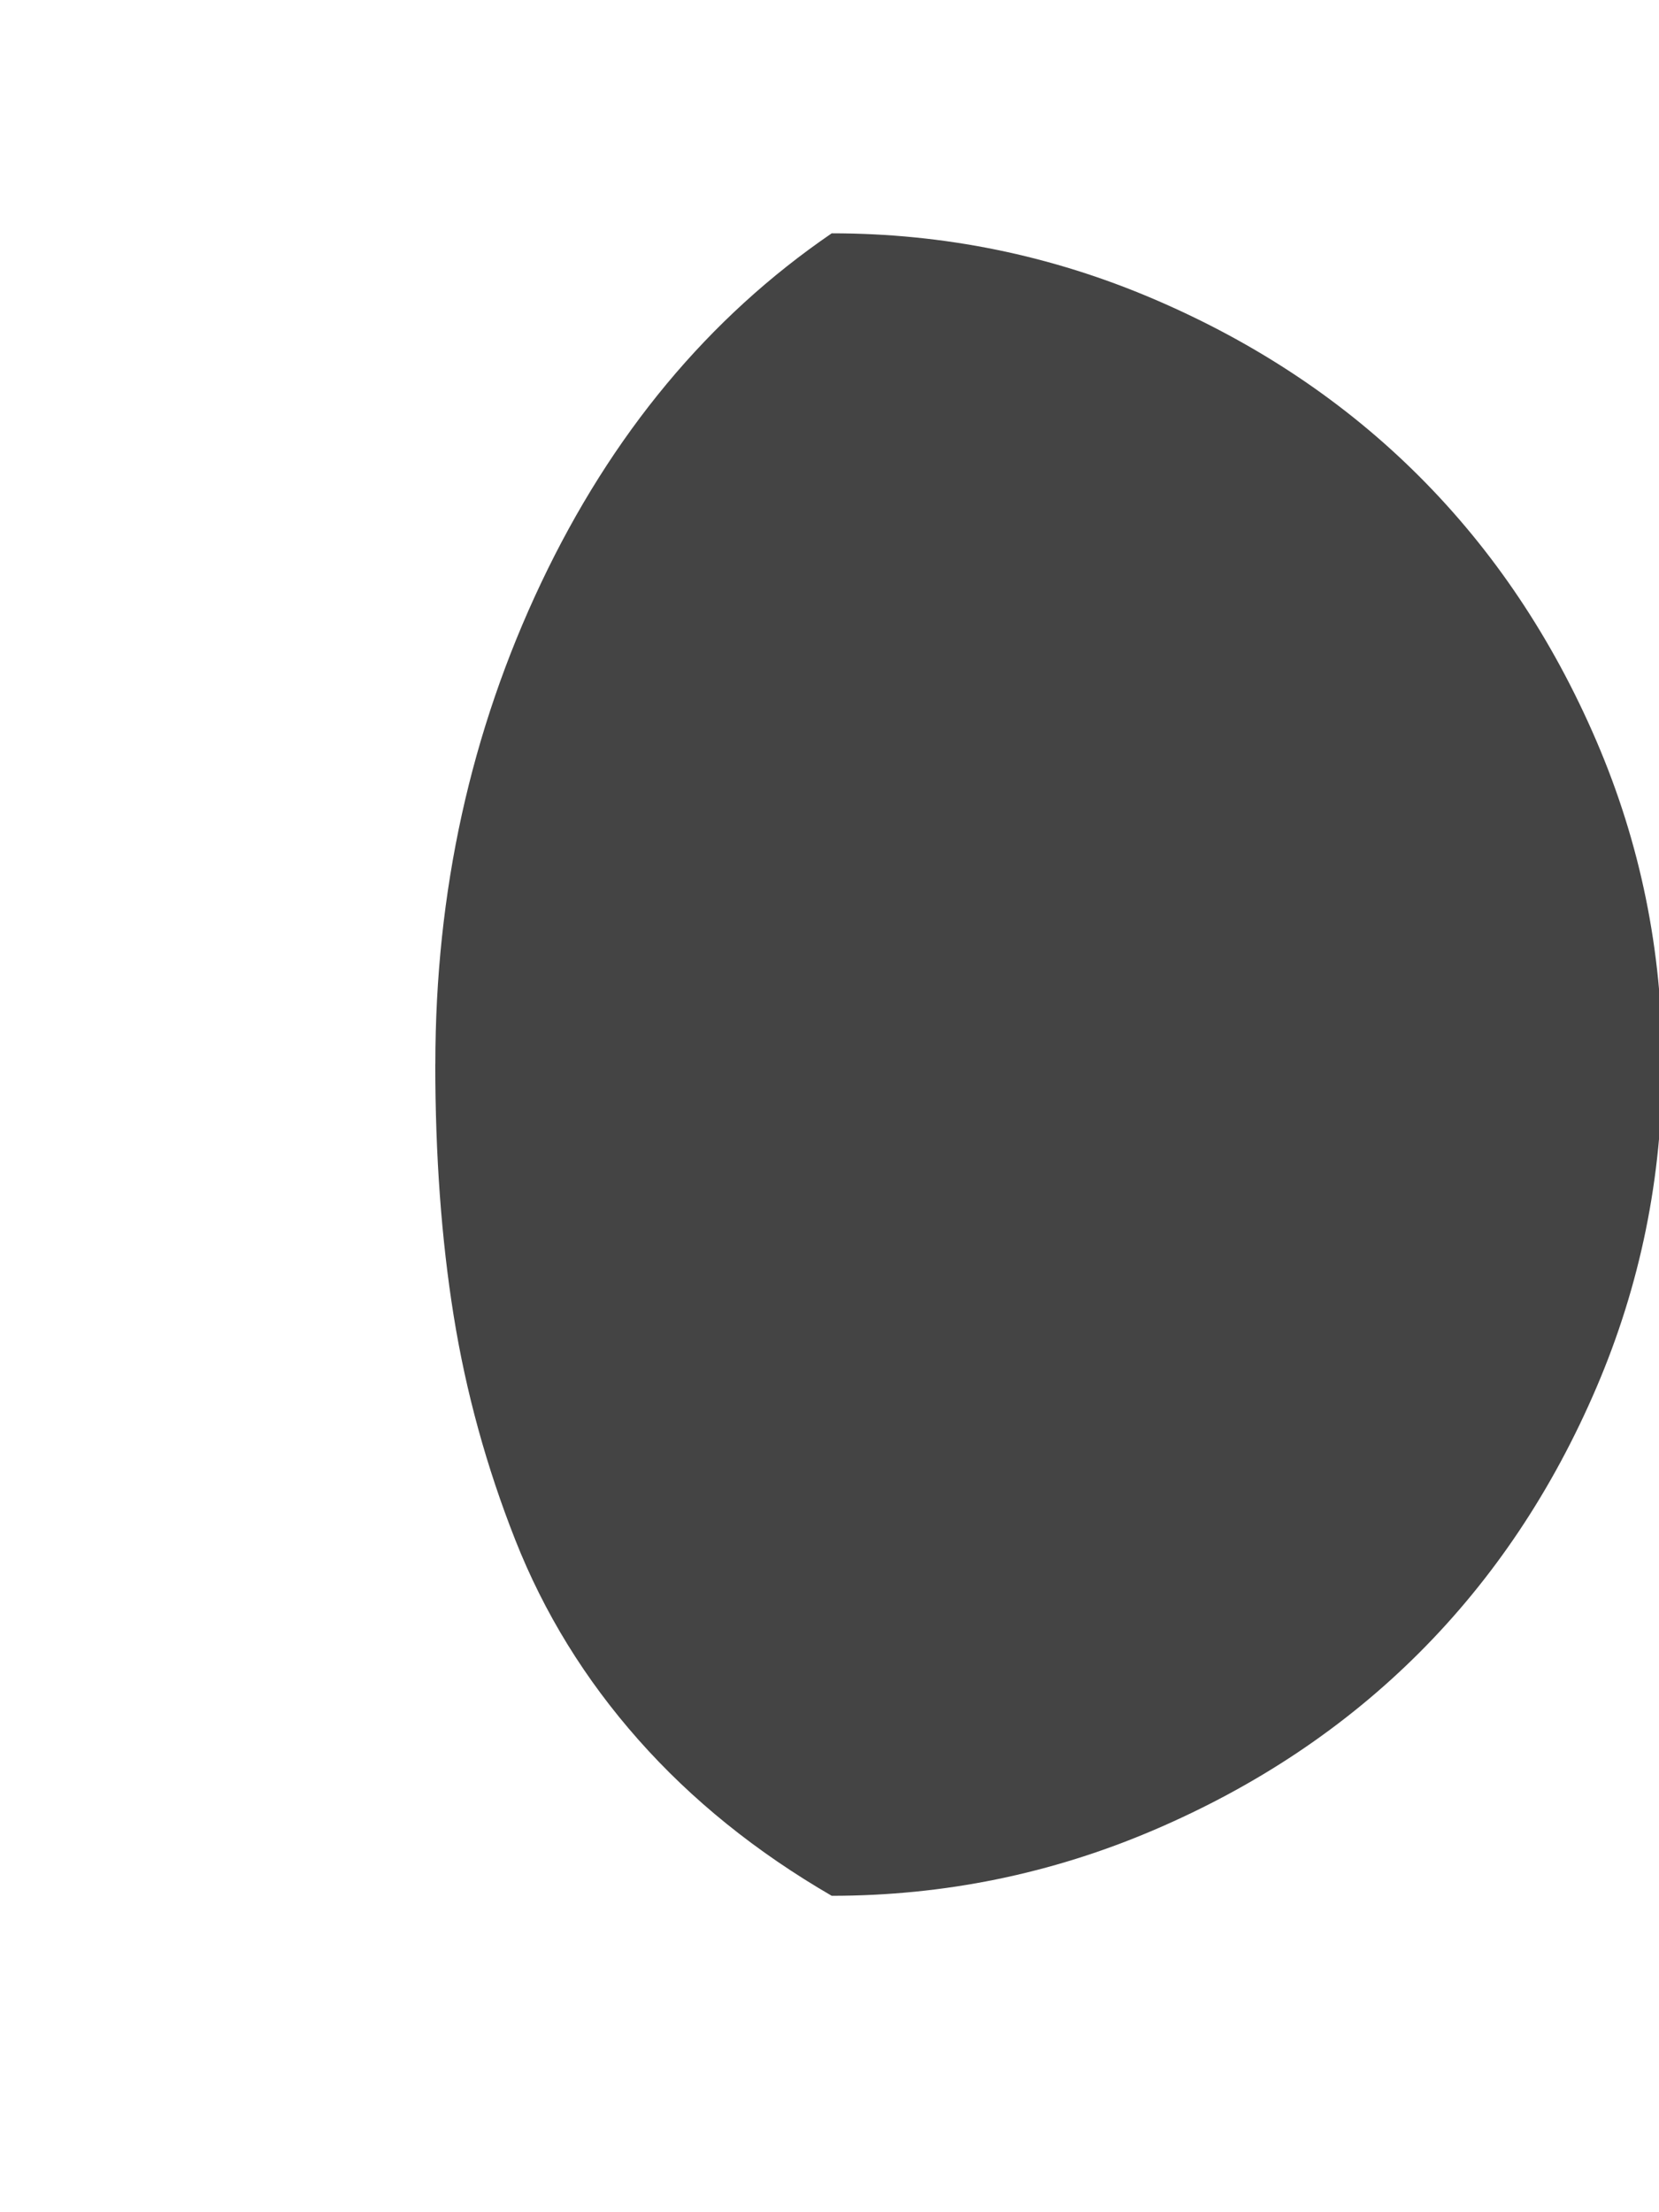 <?xml version="1.0" encoding="utf-8"?>
<!-- Generated by IcoMoon.io -->
<!DOCTYPE svg PUBLIC "-//W3C//DTD SVG 1.1//EN" "http://www.w3.org/Graphics/SVG/1.1/DTD/svg11.dtd">
<svg version="1.1" xmlns="http://www.w3.org/2000/svg" xmlns:xlink="http://www.w3.org/1999/xlink" width="24" height="32" viewBox="0 0 24 32">
<path fill="#444444" d="M6.297 15.391q0 1.984 0.266 3.641t0.891 3.242 1.781 2.891 2.797 2.258q2.438 0 4.664-0.953t3.836-2.563 2.563-3.836 0.953-4.68-0.953-4.672-2.563-3.828-3.836-2.563-4.664-0.953q-2.672 1.828-4.203 5.055t-1.531 6.961z"></path>
</svg>
